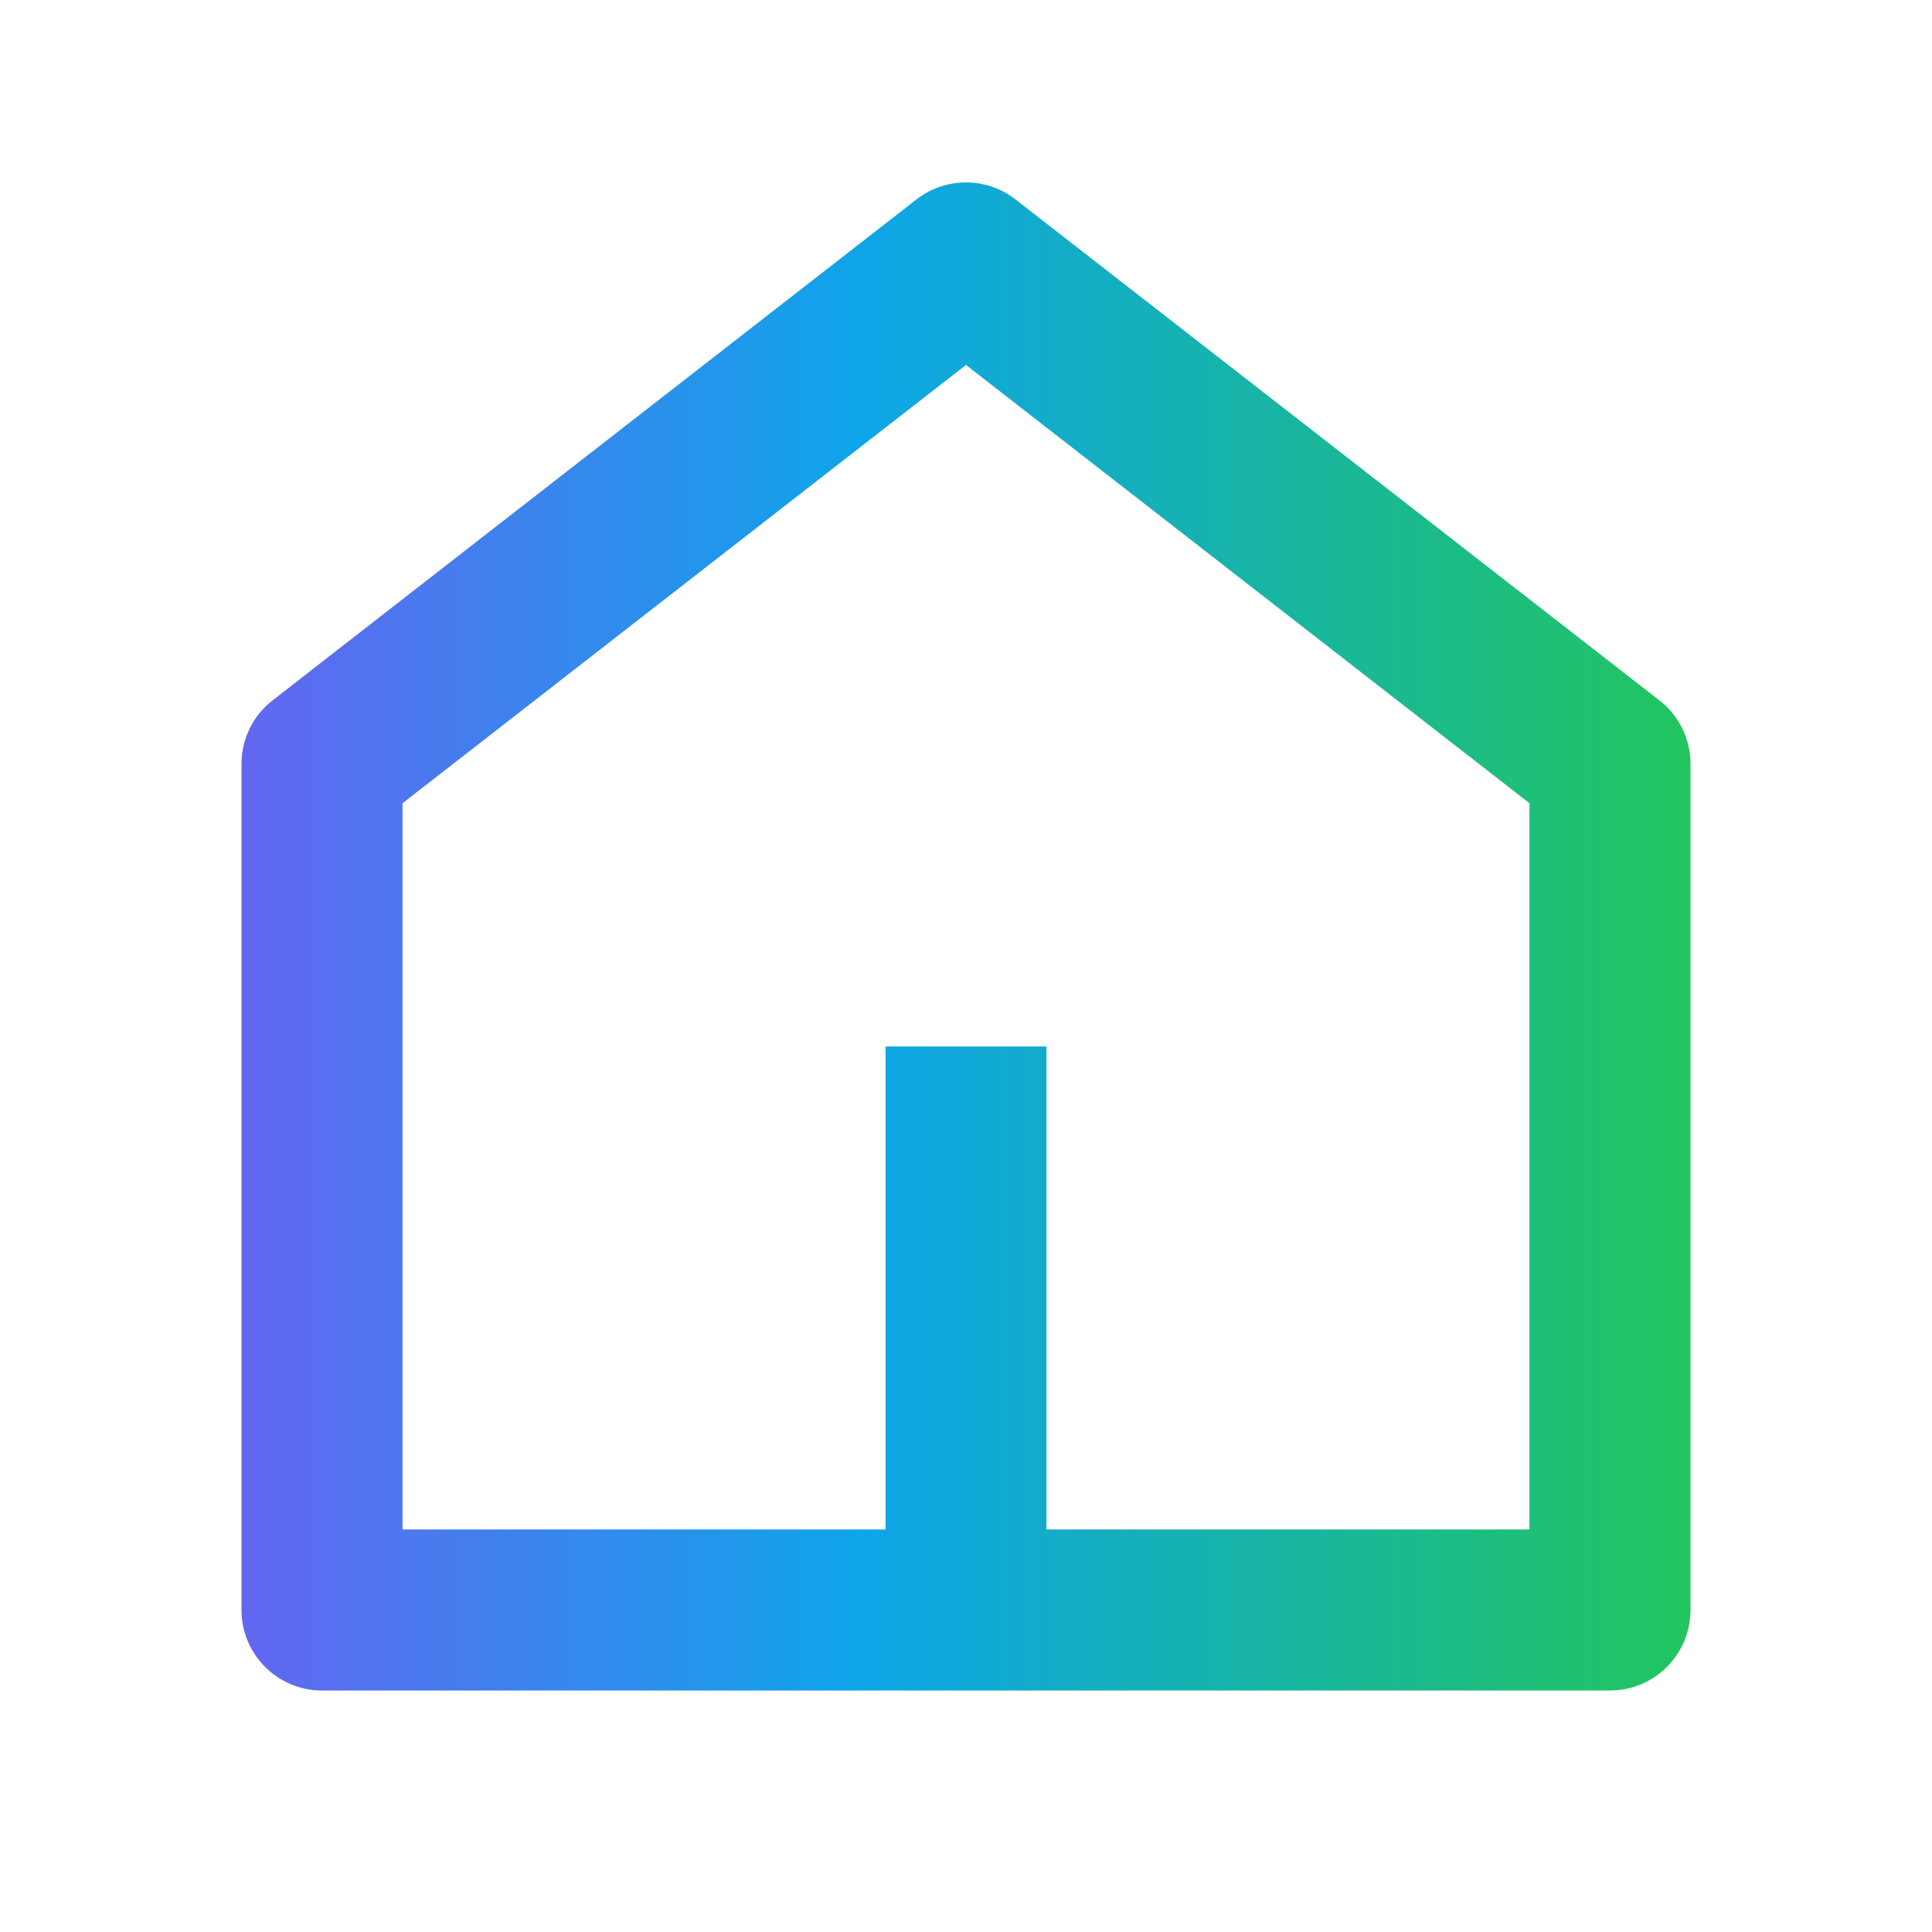 <svg width="20" height="20" viewBox="0 0 20 20" fill="none" xmlns="http://www.w3.org/2000/svg">
<path d="M10.833 15.833H15.833V8.315L10 3.778L4.167 8.315V15.833H9.167V10.833H10.833V15.833ZM17.5 16.666C17.5 17.127 17.127 17.5 16.667 17.5H3.333C2.873 17.5 2.5 17.127 2.5 16.666V7.907C2.5 7.65 2.619 7.407 2.822 7.25L9.488 2.064C9.789 1.83 10.211 1.83 10.512 2.064L17.178 7.25C17.381 7.407 17.5 7.65 17.5 7.907V16.666Z" fill="url(#paint0_linear_23_320)"/>
<defs>
<linearGradient id="paint0_linear_23_320" x1="17.5" y1="17.5" x2="2.5" y2="17.5" gradientUnits="userSpaceOnUse">
<stop stop-color="#22C55E"/>
<stop offset="0.573" stop-color="#0EA5E9"/>
<stop offset="1" stop-color="#6366F1"/>
</linearGradient>
</defs>
</svg>
